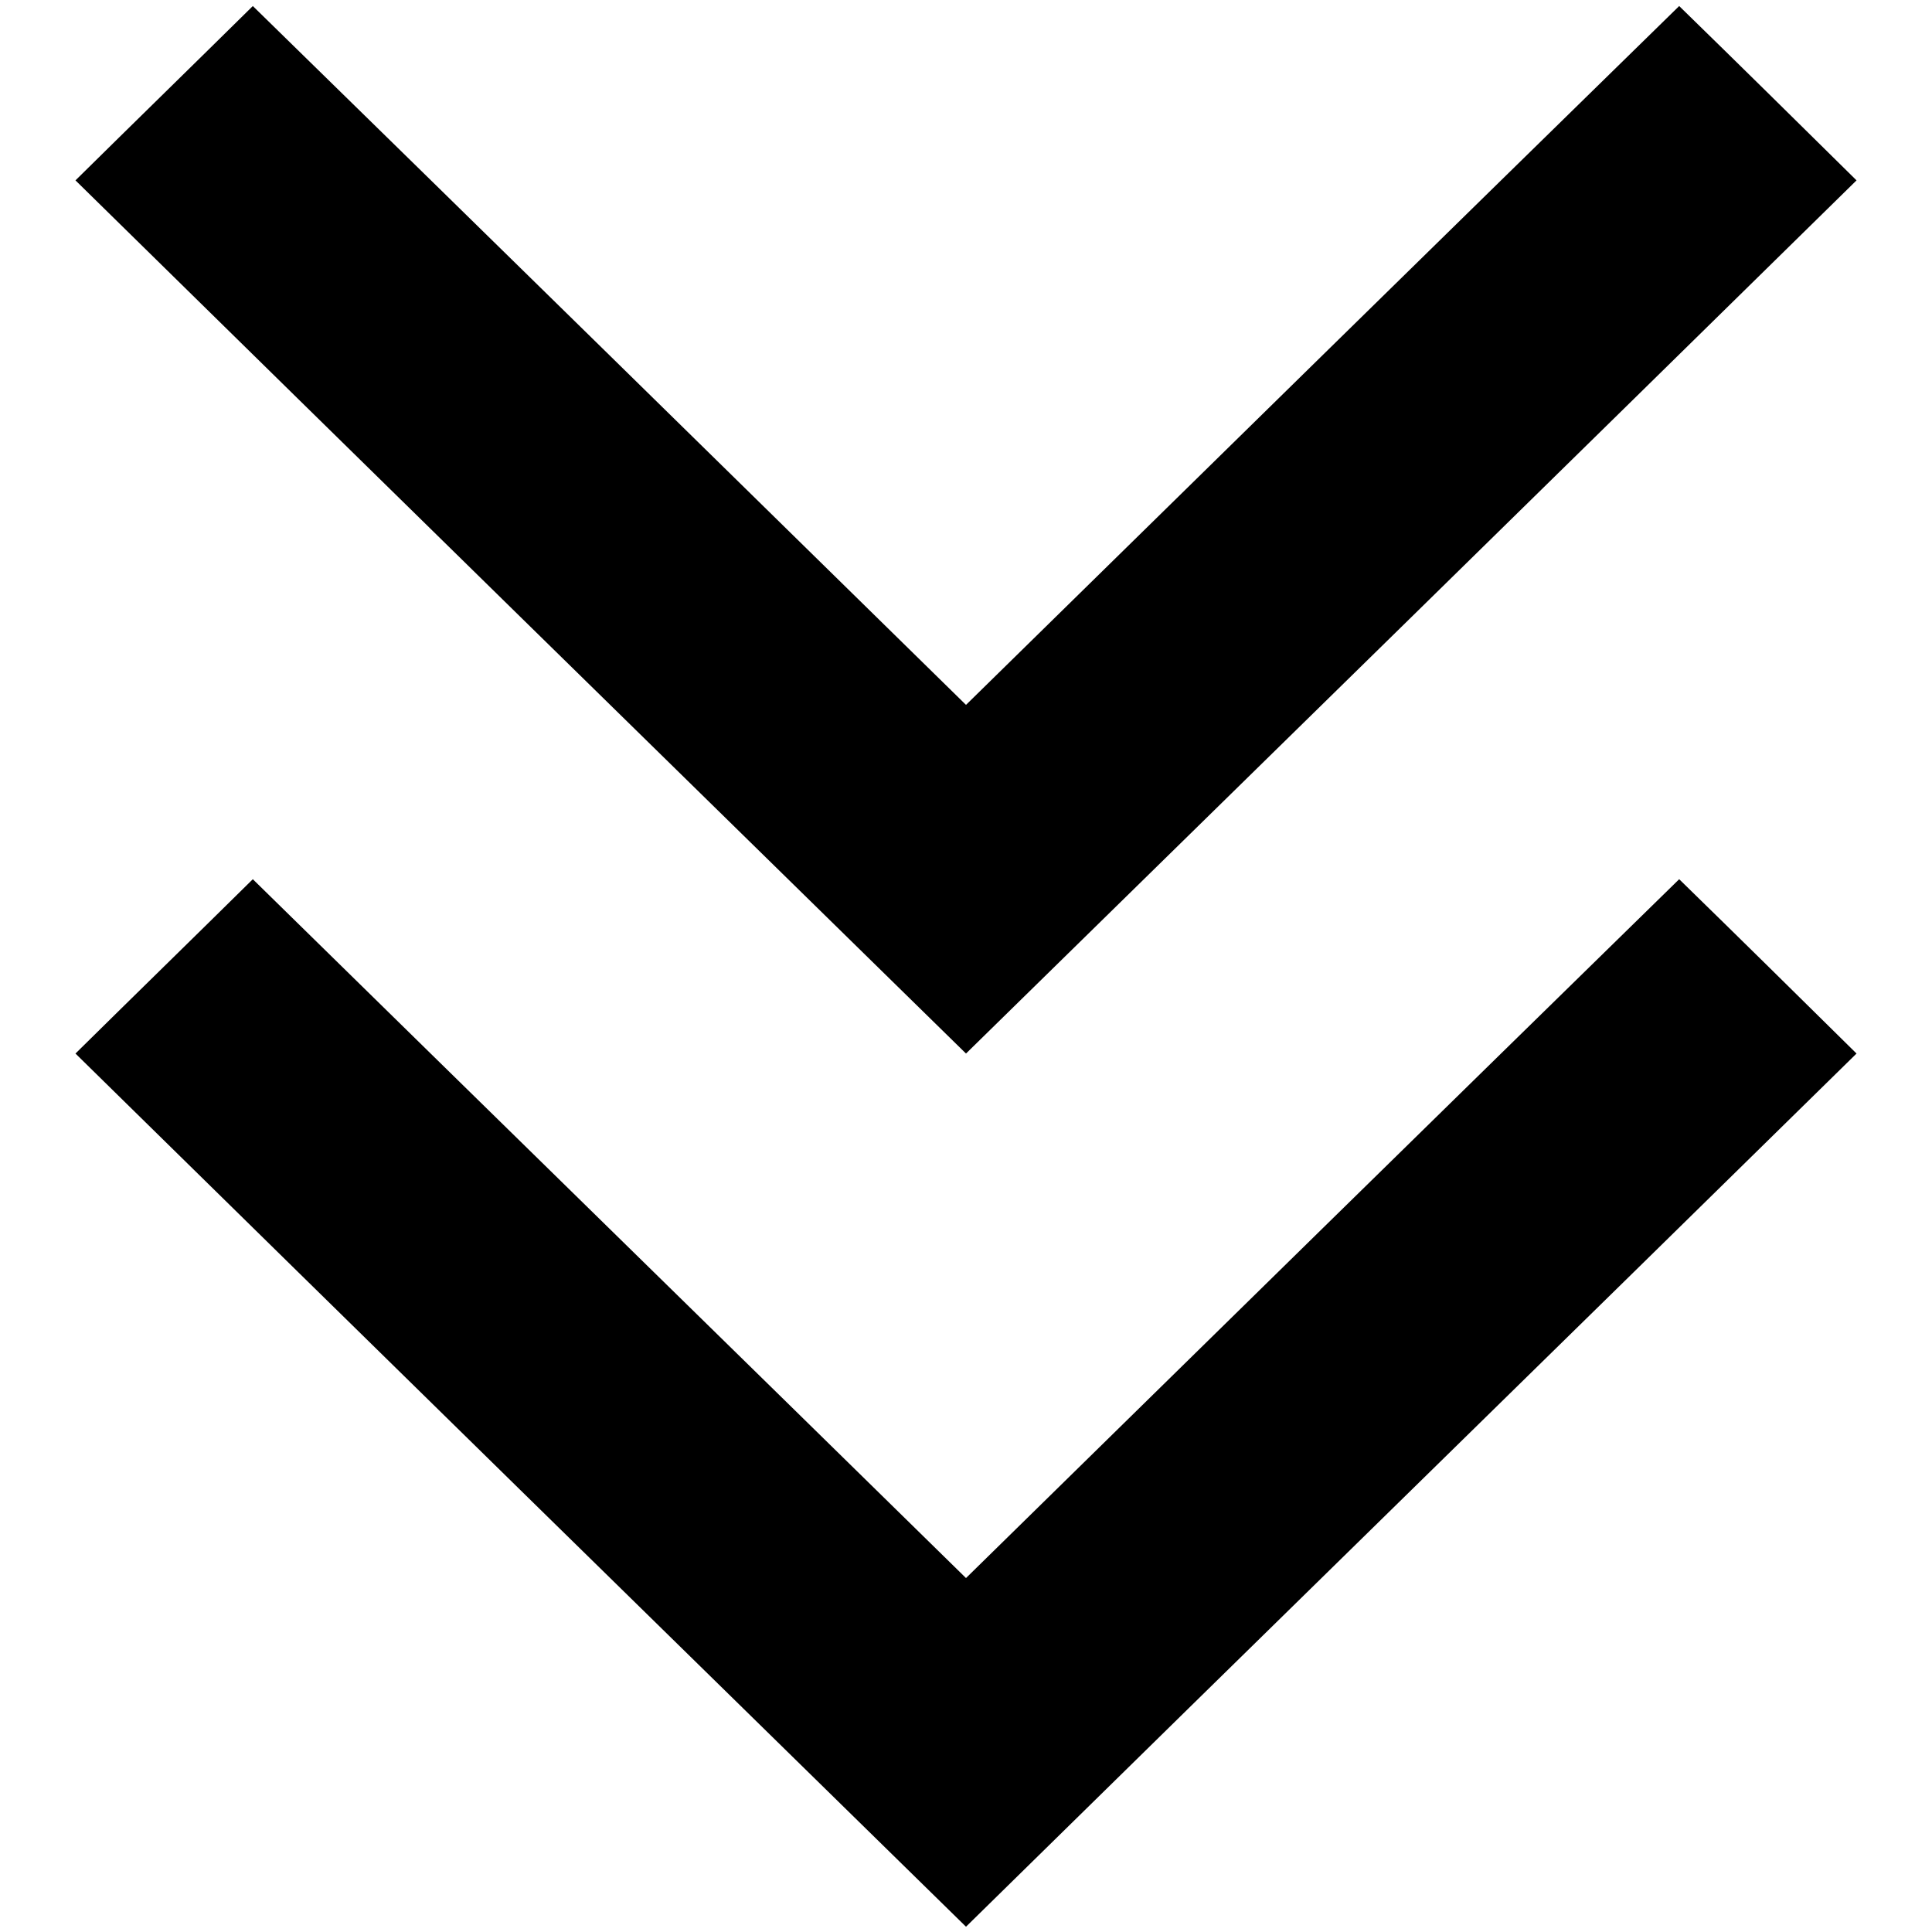 <?xml version="1.0" encoding="utf-8"?>
<!-- Svg Vector Icons : http://www.onlinewebfonts.com/icon -->
<!DOCTYPE svg PUBLIC "-//W3C//DTD SVG 1.1//EN" "http://www.w3.org/Graphics/SVG/1.1/DTD/svg11.dtd">
<svg version="1.1" xmlns="http://www.w3.org/2000/svg" xmlns:xlink="http://www.w3.org/1999/xlink" x="0px" y="0px" viewBox="0 0 256 256" enable-background="new 0 0 256 256" xml:space="preserve">
<g><g><path fill="#000000" d="M222.5,116.5c7.9,7.7,15.6,15.3,23.5,23.1c-39.3,38.6-78.6,77-118,115.7c-39.4-38.6-78.6-77-118-115.7c7.8-7.7,15.6-15.3,23.5-23.1c31.5,30.9,62.9,61.6,94.5,92.6C159.5,178.2,190.9,147.4,222.5,116.5z"/><path fill="#000000" d="M222.5,0.8c7.9,7.7,15.6,15.3,23.5,23.1c-39.3,38.6-78.6,77.1-118,115.7c-39.4-38.6-78.6-77-118-115.7c7.8-7.7,15.6-15.3,23.5-23.1C65,31.6,96.4,62.4,128,93.4C159.5,62.5,190.9,31.7,222.5,0.8z"/></g></g>
</svg>